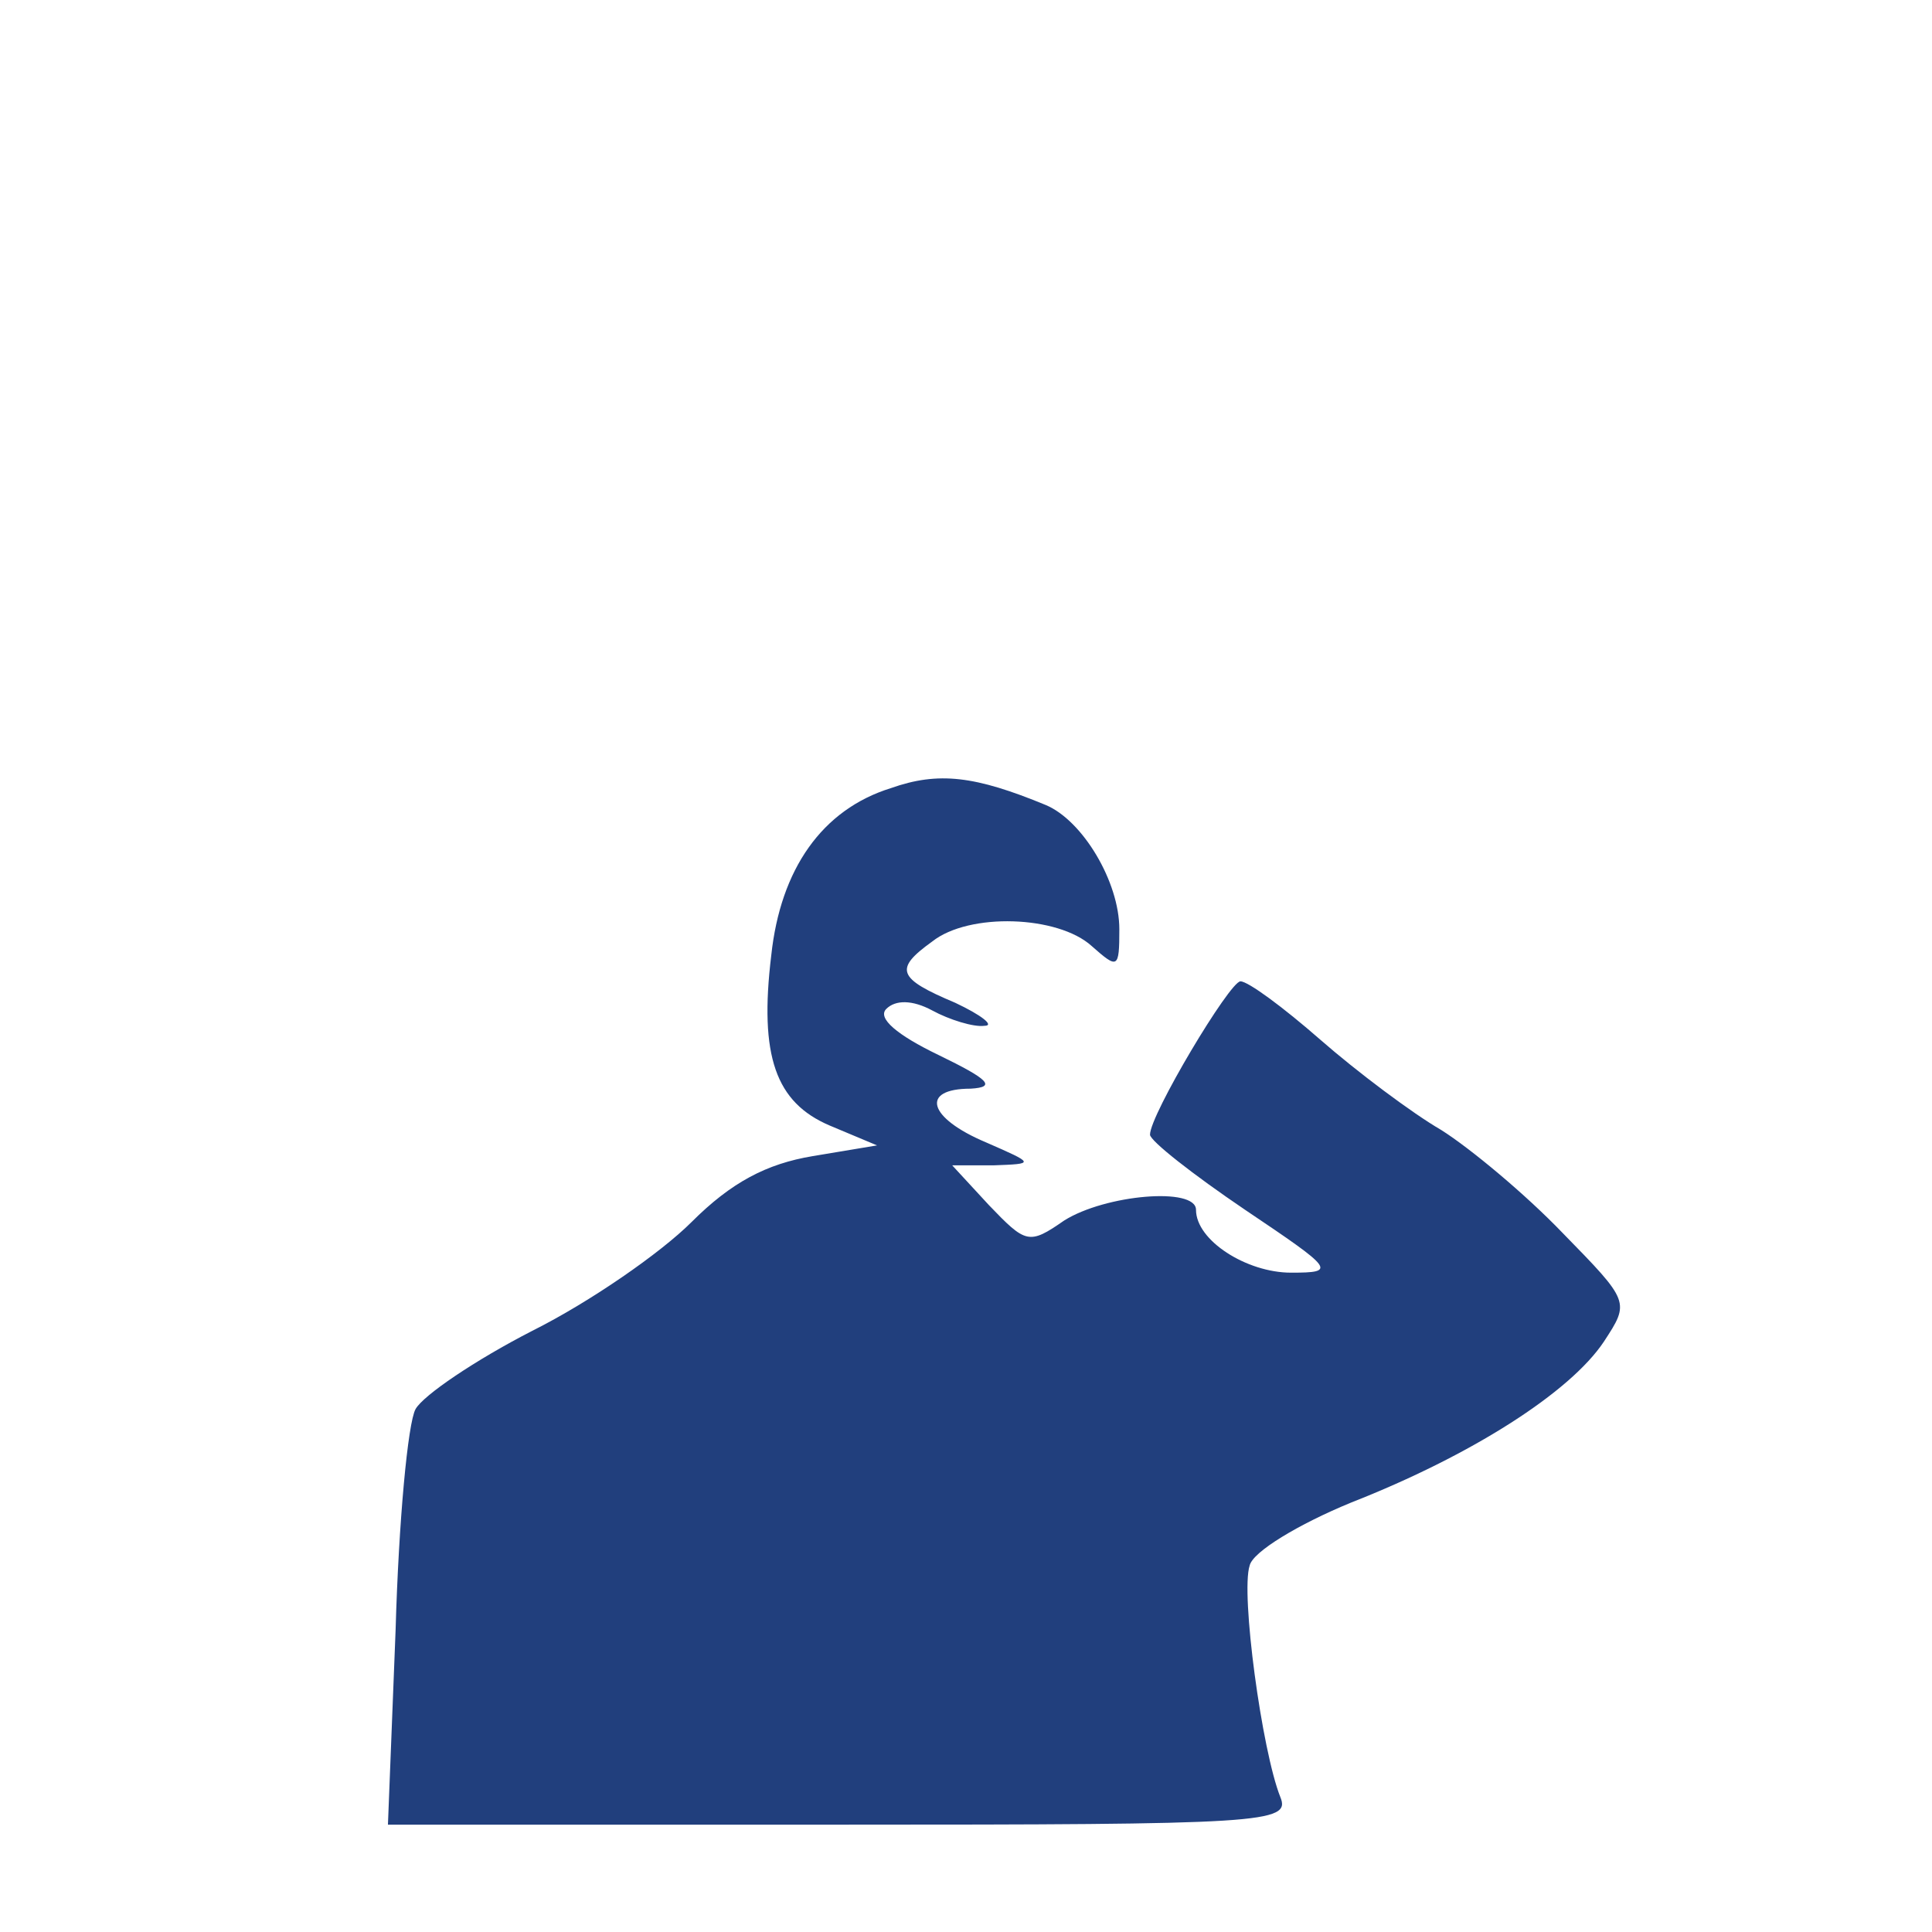 <?xml version="1.0" standalone="no"?>
<!DOCTYPE svg PUBLIC "-//W3C//DTD SVG 20010904//EN"
 "http://www.w3.org/TR/2001/REC-SVG-20010904/DTD/svg10.dtd">
<svg version="1.0" xmlns="http://www.w3.org/2000/svg"
 width="126pt" height="126pt" viewBox="0 0 126 126"
 preserveAspectRatio="xMidYMid meet">
<g transform="translate(0,126) scale(0.1,-0.1)"
fill="#213f7d" stroke="none">
<path d="M581 746 c-45 -14 -72 -53 -78 -109 -8 -66 3 -96 38 -111 l31 -13
-42 -7 c-30 -5 -53 -17 -79 -43 -20 -20 -66 -52 -104 -71 -37 -19 -71 -42 -76
-51 -5 -9 -11 -73 -13 -144 l-5 -127 295 0 c276 0 294 1 287 18 -12 30 -26
133 -20 151 2 9 32 27 66 41 79 31 143 72 165 105 17 26 17 26 -27 71 -24 25
-60 55 -79 67 -19 11 -55 38 -79 59 -24 21 -47 38 -52 38 -7 0 -59 -87 -59
-100 0 -4 28 -26 62 -49 58 -39 60 -41 30 -41 -29 0 -62 21 -62 41 0 15 -59
10 -86 -7 -23 -16 -25 -15 -49 10 l-24 26 27 0 c27 1 27 1 -5 15 -38 16 -43
35 -10 35 17 1 12 6 -21 22 -27 13 -40 24 -34 30 6 6 17 6 30 -1 11 -6 27 -11
34 -10 7 0 -2 7 -19 15 -38 16 -40 22 -15 40 24 19 82 17 104 -3 17 -15 18
-15 18 11 0 31 -24 71 -48 81 -46 19 -70 22 -101 11z"/>
</g>
</svg>
